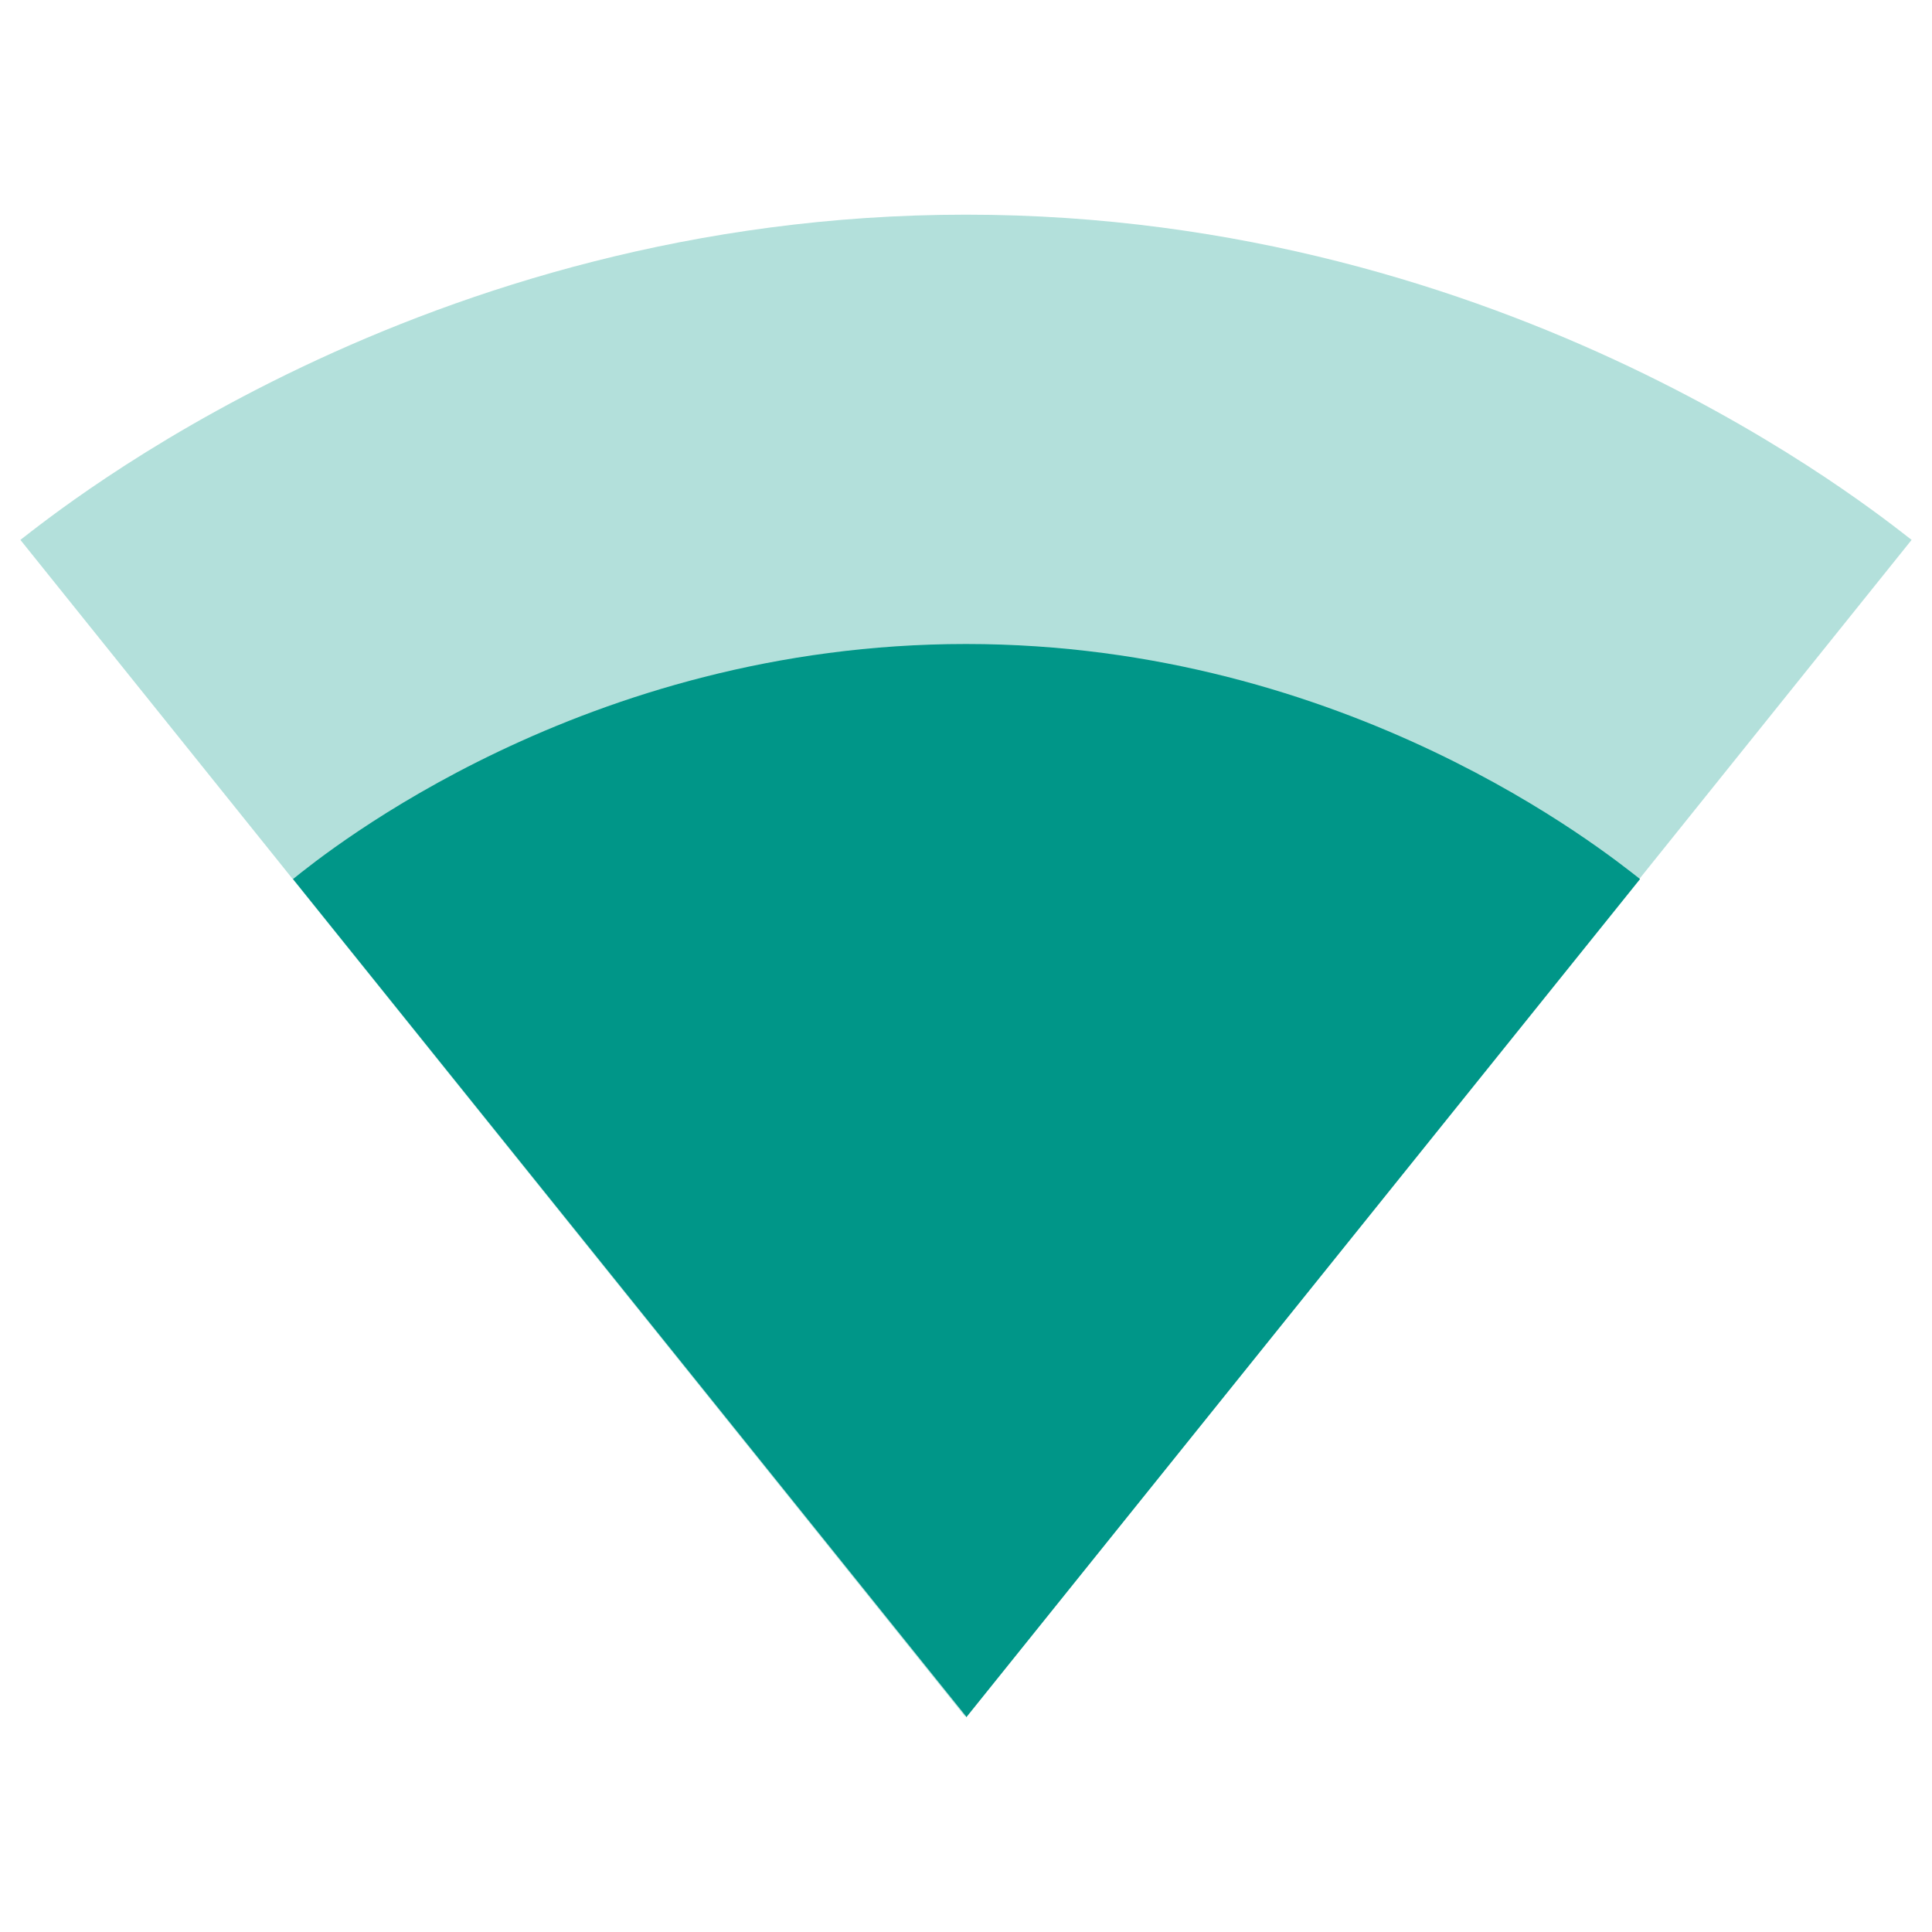 <svg fill="#009688" xmlns="http://www.w3.org/2000/svg" width="18" height="18" viewBox="0 0 18 18"><path fill-opacity=".3" d="M9.01 15.99l8.8-10.96C17.47 4.77 14.08 2 9 2S.53 4.77.19 5.03l8.8 10.96h.02z"/><path d="M2.73 8.19L9 15.99V16l.01-.01 6.27-7.8C14.96 7.94 12.56 6 9 6S3.04 7.94 2.73 8.19z"/></svg>